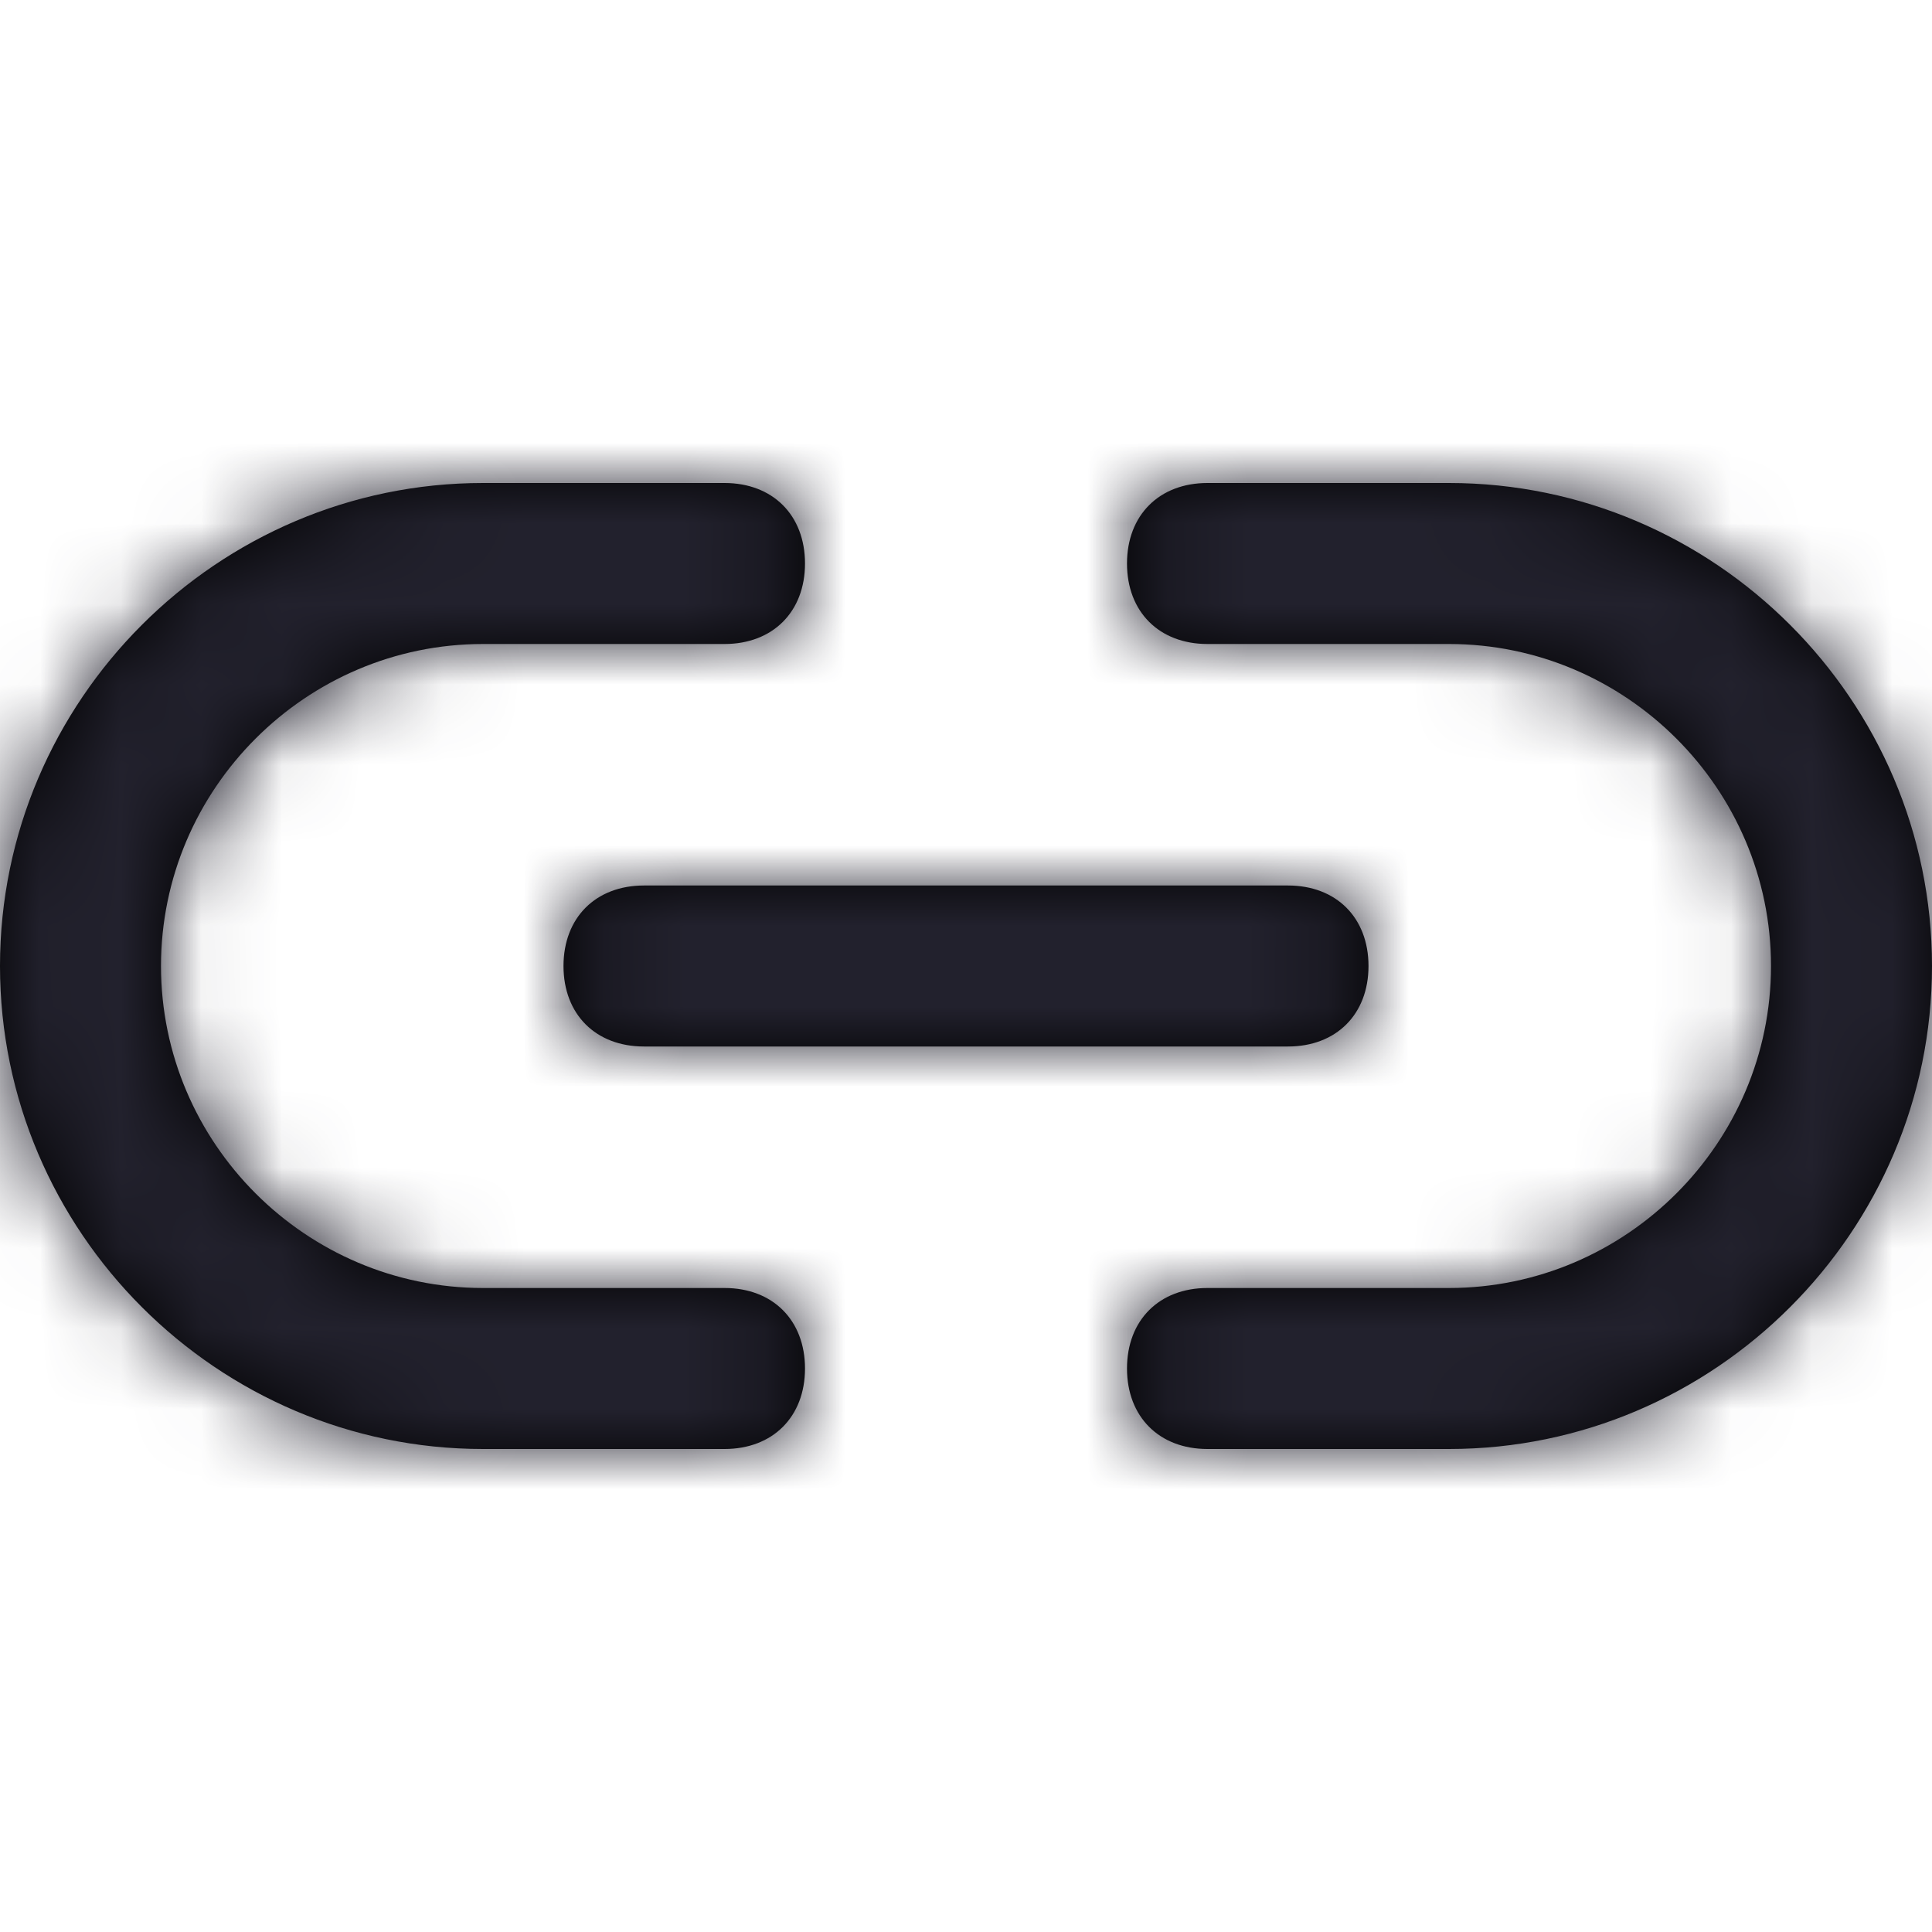 <?xml version="1.0" encoding="UTF-8"?>
<svg width="24px" height="24px" viewBox="0 0 24 24" version="1.1" xmlns="http://www.w3.org/2000/svg" xmlns:xlink="http://www.w3.org/1999/xlink">
    <title>Icon/link-2</title>
    <defs>
        <path d="M10,17 C10,17.6 9.6,18 9,18 L6,18 C2.7,18 0,15.3 0,12 C0,8.7 2.7,6 6,6 L9,6 C9.6,6 10,6.4 10,7 C10,7.6 9.6,8 9,8 L6,8 C3.8,8 2,9.8 2,12 C2,14.2 3.8,16 6,16 L9,16 C9.6,16 10,16.4 10,17 Z M18,6 L15,6 C14.4,6 14,6.4 14,7 C14,7.6 14.4,8 15,8 L18,8 C20.2,8 22,9.8 22,12 C22,14.2 20.2,16 18,16 L15,16 C14.4,16 14,16.4 14,17 C14,17.6 14.4,18 15,18 L18,18 C21.3,18 24,15.3 24,12 C24,8.7 21.3,6 18,6 Z M7,12 C7,12.6 7.4,13 8,13 L16,13 C16.6,13 17,12.6 17,12 C17,11.4 16.6,11 16,11 L8,11 C7.4,11 7,11.4 7,12 Z" id="path-1"></path>
    </defs>
    <g id="Icon/link-2" stroke="none" stroke-width="1" fill="none" fill-rule="evenodd">
        <mask id="mask-2" fill="white">
            <use xlink:href="#path-1"></use>
        </mask>
        <use id="Mask" fill="#000000" fill-rule="nonzero" xlink:href="#path-1"></use>
        <g id="Icon-Color" mask="url(#mask-2)" fill="#22212D">
            <rect id="Shape" x="0" y="0" width="24" height="24"></rect>
        </g>
    </g>
</svg>